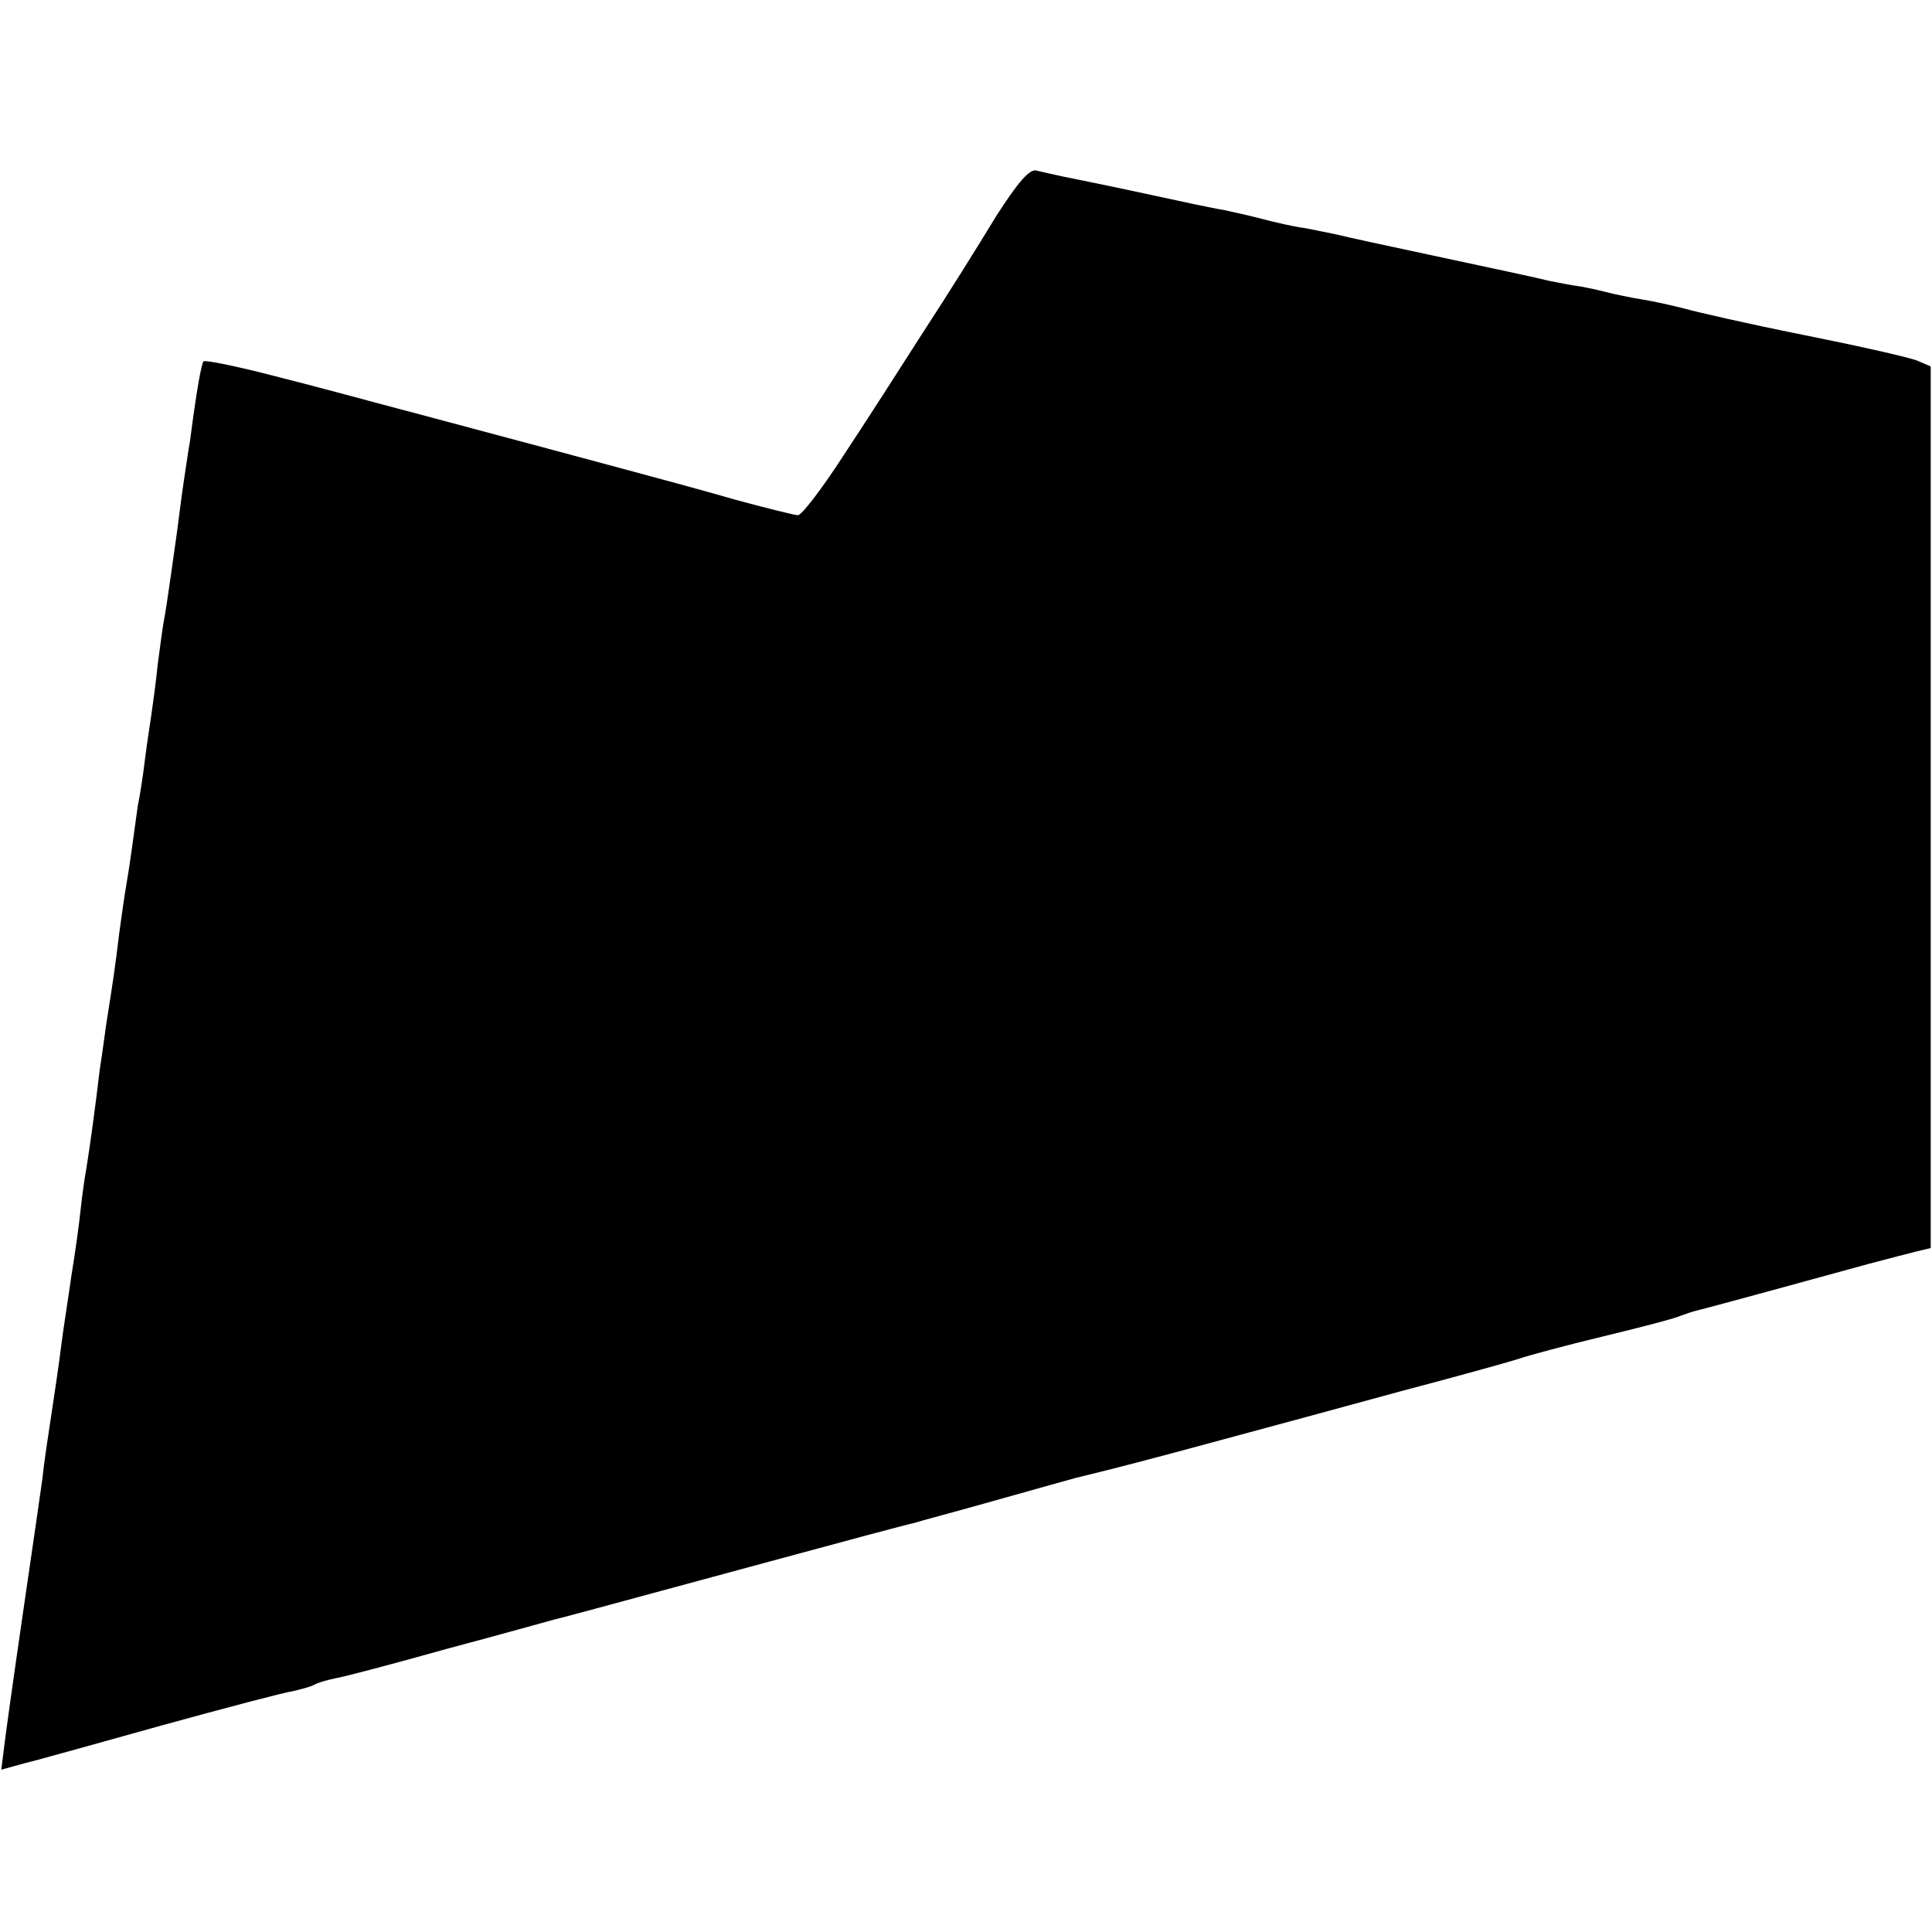 <?xml version="1.0" standalone="no"?>
<!DOCTYPE svg PUBLIC "-//W3C//DTD SVG 20010904//EN"
 "http://www.w3.org/TR/2001/REC-SVG-20010904/DTD/svg10.dtd">
<svg version="1.0" xmlns="http://www.w3.org/2000/svg"
 width="300pt" height="300pt" viewBox="0 0 300 300"
 preserveAspectRatio="xMidYMid meet">
<g transform="translate(0,300) scale(0.1,-0.1)"
fill="#000000" stroke="none">
<path d="M1546 2663 c-26 -43 -76 -123 -112 -178 -35 -55 -91 -142 -124 -192
-33 -51 -65 -93 -71 -93 -5 0 -49 11 -97 24 -48 14 -130 36 -182 50 -52 14
-171 46 -265 71 -196 52 -174 47 -288 76 -48 12 -89 20 -91 18 -3 -4 -10 -39
-21 -124 -3 -16 -7 -46 -10 -65 -3 -19 -7 -53 -10 -75 -7 -49 -16 -115 -20
-136 -2 -9 -6 -40 -10 -70 -3 -30 -8 -65 -10 -79 -2 -14 -7 -45 -10 -70 -3
-25 -8 -57 -11 -71 -2 -15 -6 -44 -9 -65 -3 -22 -7 -48 -9 -59 -2 -11 -7 -45
-11 -75 -6 -51 -10 -77 -20 -140 -2 -14 -6 -45 -10 -70 -7 -59 -15 -118 -21
-155 -3 -16 -7 -46 -9 -65 -2 -19 -8 -64 -14 -100 -5 -36 -13 -85 -16 -110 -3
-25 -10 -72 -15 -105 -5 -33 -12 -78 -14 -100 -3 -22 -17 -118 -31 -214 -14
-96 -27 -189 -29 -207 l-4 -32 36 10 c21 5 117 32 214 59 98 27 189 51 203 53
13 3 28 7 33 10 5 3 19 7 33 10 13 2 92 23 174 46 83 22 157 43 165 45 17 4
42 11 334 90 114 31 215 58 225 60 9 3 66 18 126 35 61 17 117 33 125 35 62
15 112 28 230 60 74 20 200 54 280 76 80 21 159 43 175 48 17 6 77 22 135 36
58 14 112 28 120 32 8 3 20 7 25 8 17 4 207 56 265 72 30 8 65 17 77 20 l21 5
0 685 0 684 -21 9 c-12 5 -92 23 -177 40 -85 17 -168 36 -185 41 -16 4 -46 11
-65 14 -19 3 -42 8 -50 10 -8 2 -28 7 -45 10 -16 2 -39 7 -50 9 -11 3 -85 19
-165 36 -80 17 -154 33 -165 36 -11 2 -33 7 -50 10 -16 2 -46 9 -65 14 -19 5
-46 11 -60 14 -14 2 -70 14 -125 26 -55 12 -111 23 -125 26 -14 3 -32 7 -40 9
-11 4 -30 -19 -64 -72z"/>
</g>
</svg>
